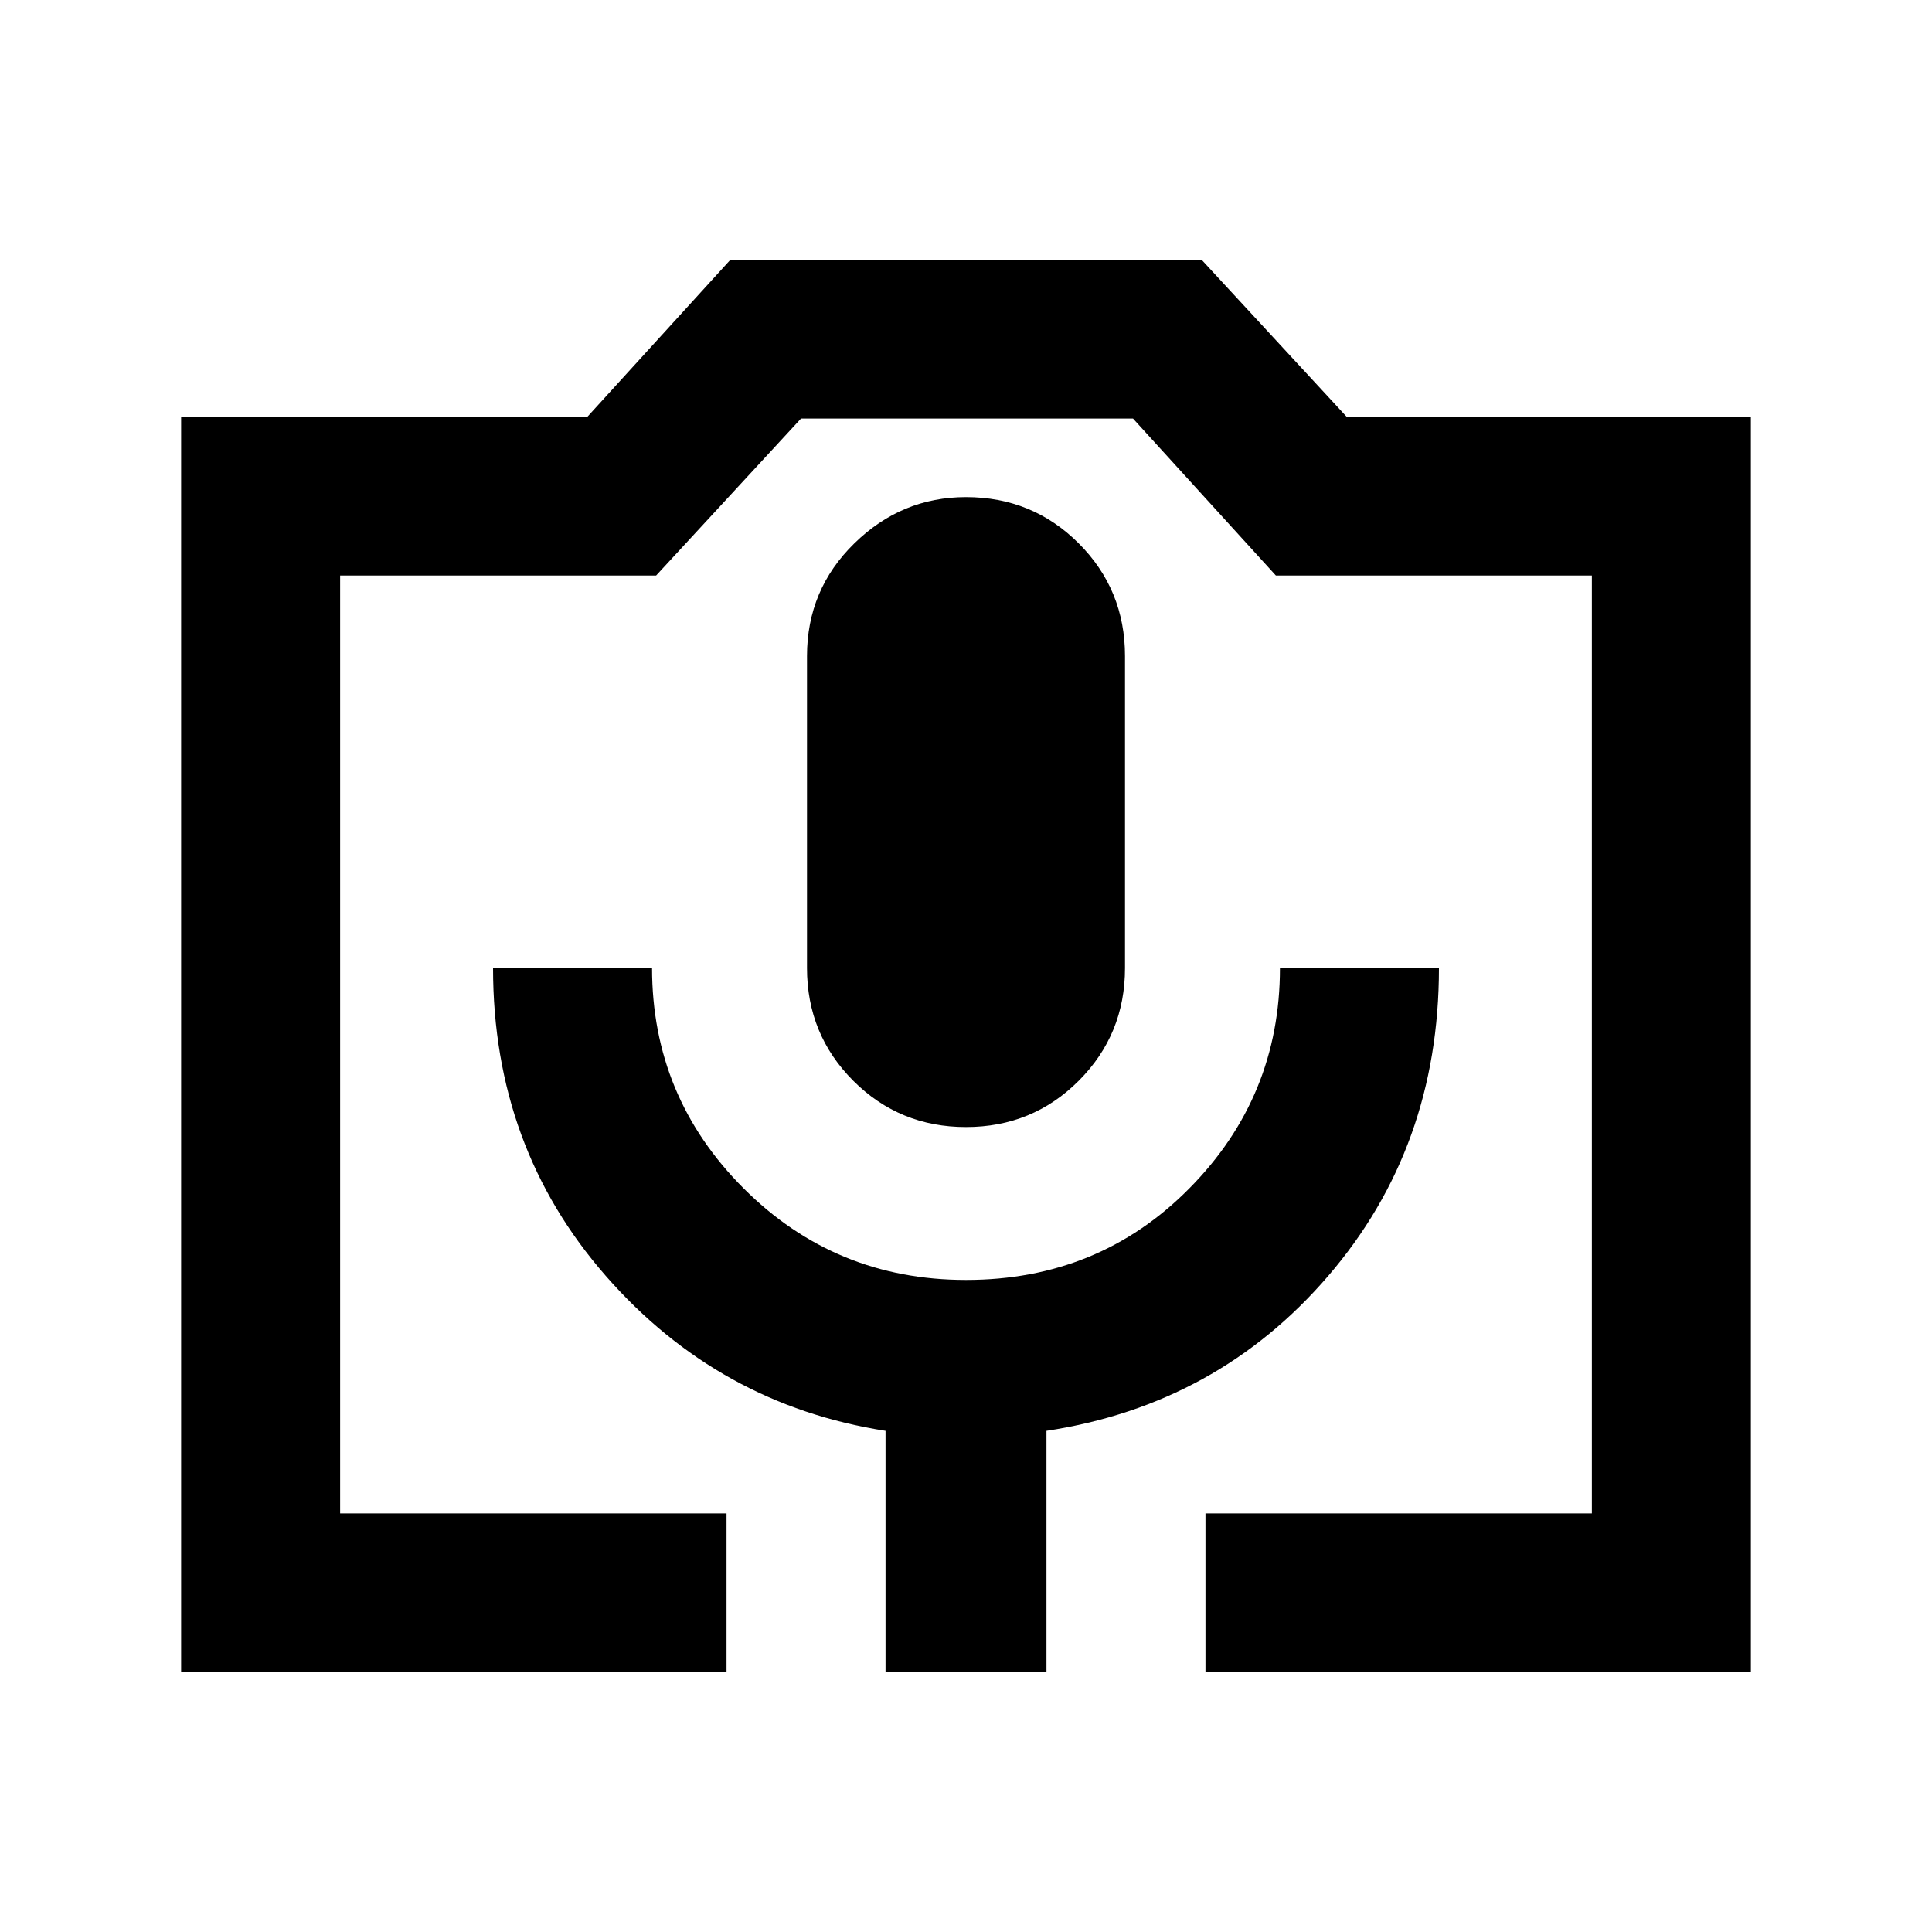 <svg xmlns="http://www.w3.org/2000/svg" height="20" width="20"><path d="M7.521 17.312H1.875v-13h4.208l1.479-1.624h4.876l1.5 1.624h4.187v13h-5.646v-1.645h4V5.958h-3.271l-1.479-1.625H8.292l-1.5 1.625H3.521v9.709h4Zm1.646 0h1.666v-2.5q1.771-.27 2.917-1.604 1.146-1.333 1.146-3.187H13.25q0 1.333-.938 2.281-.937.948-2.312.948-1.354 0-2.302-.948t-.948-2.281H5.104q0 1.854 1.167 3.187 1.167 1.334 2.896 1.604ZM10 11.667q.688 0 1.167-.479.479-.48.479-1.167V6.792q0-.688-.479-1.167-.479-.479-1.167-.479-.667 0-1.156.479-.49.479-.49 1.167v3.229q0 .687.479 1.167.479.479 1.167.479Zm-6.479 4H16.479 3.521Z"/></svg>
